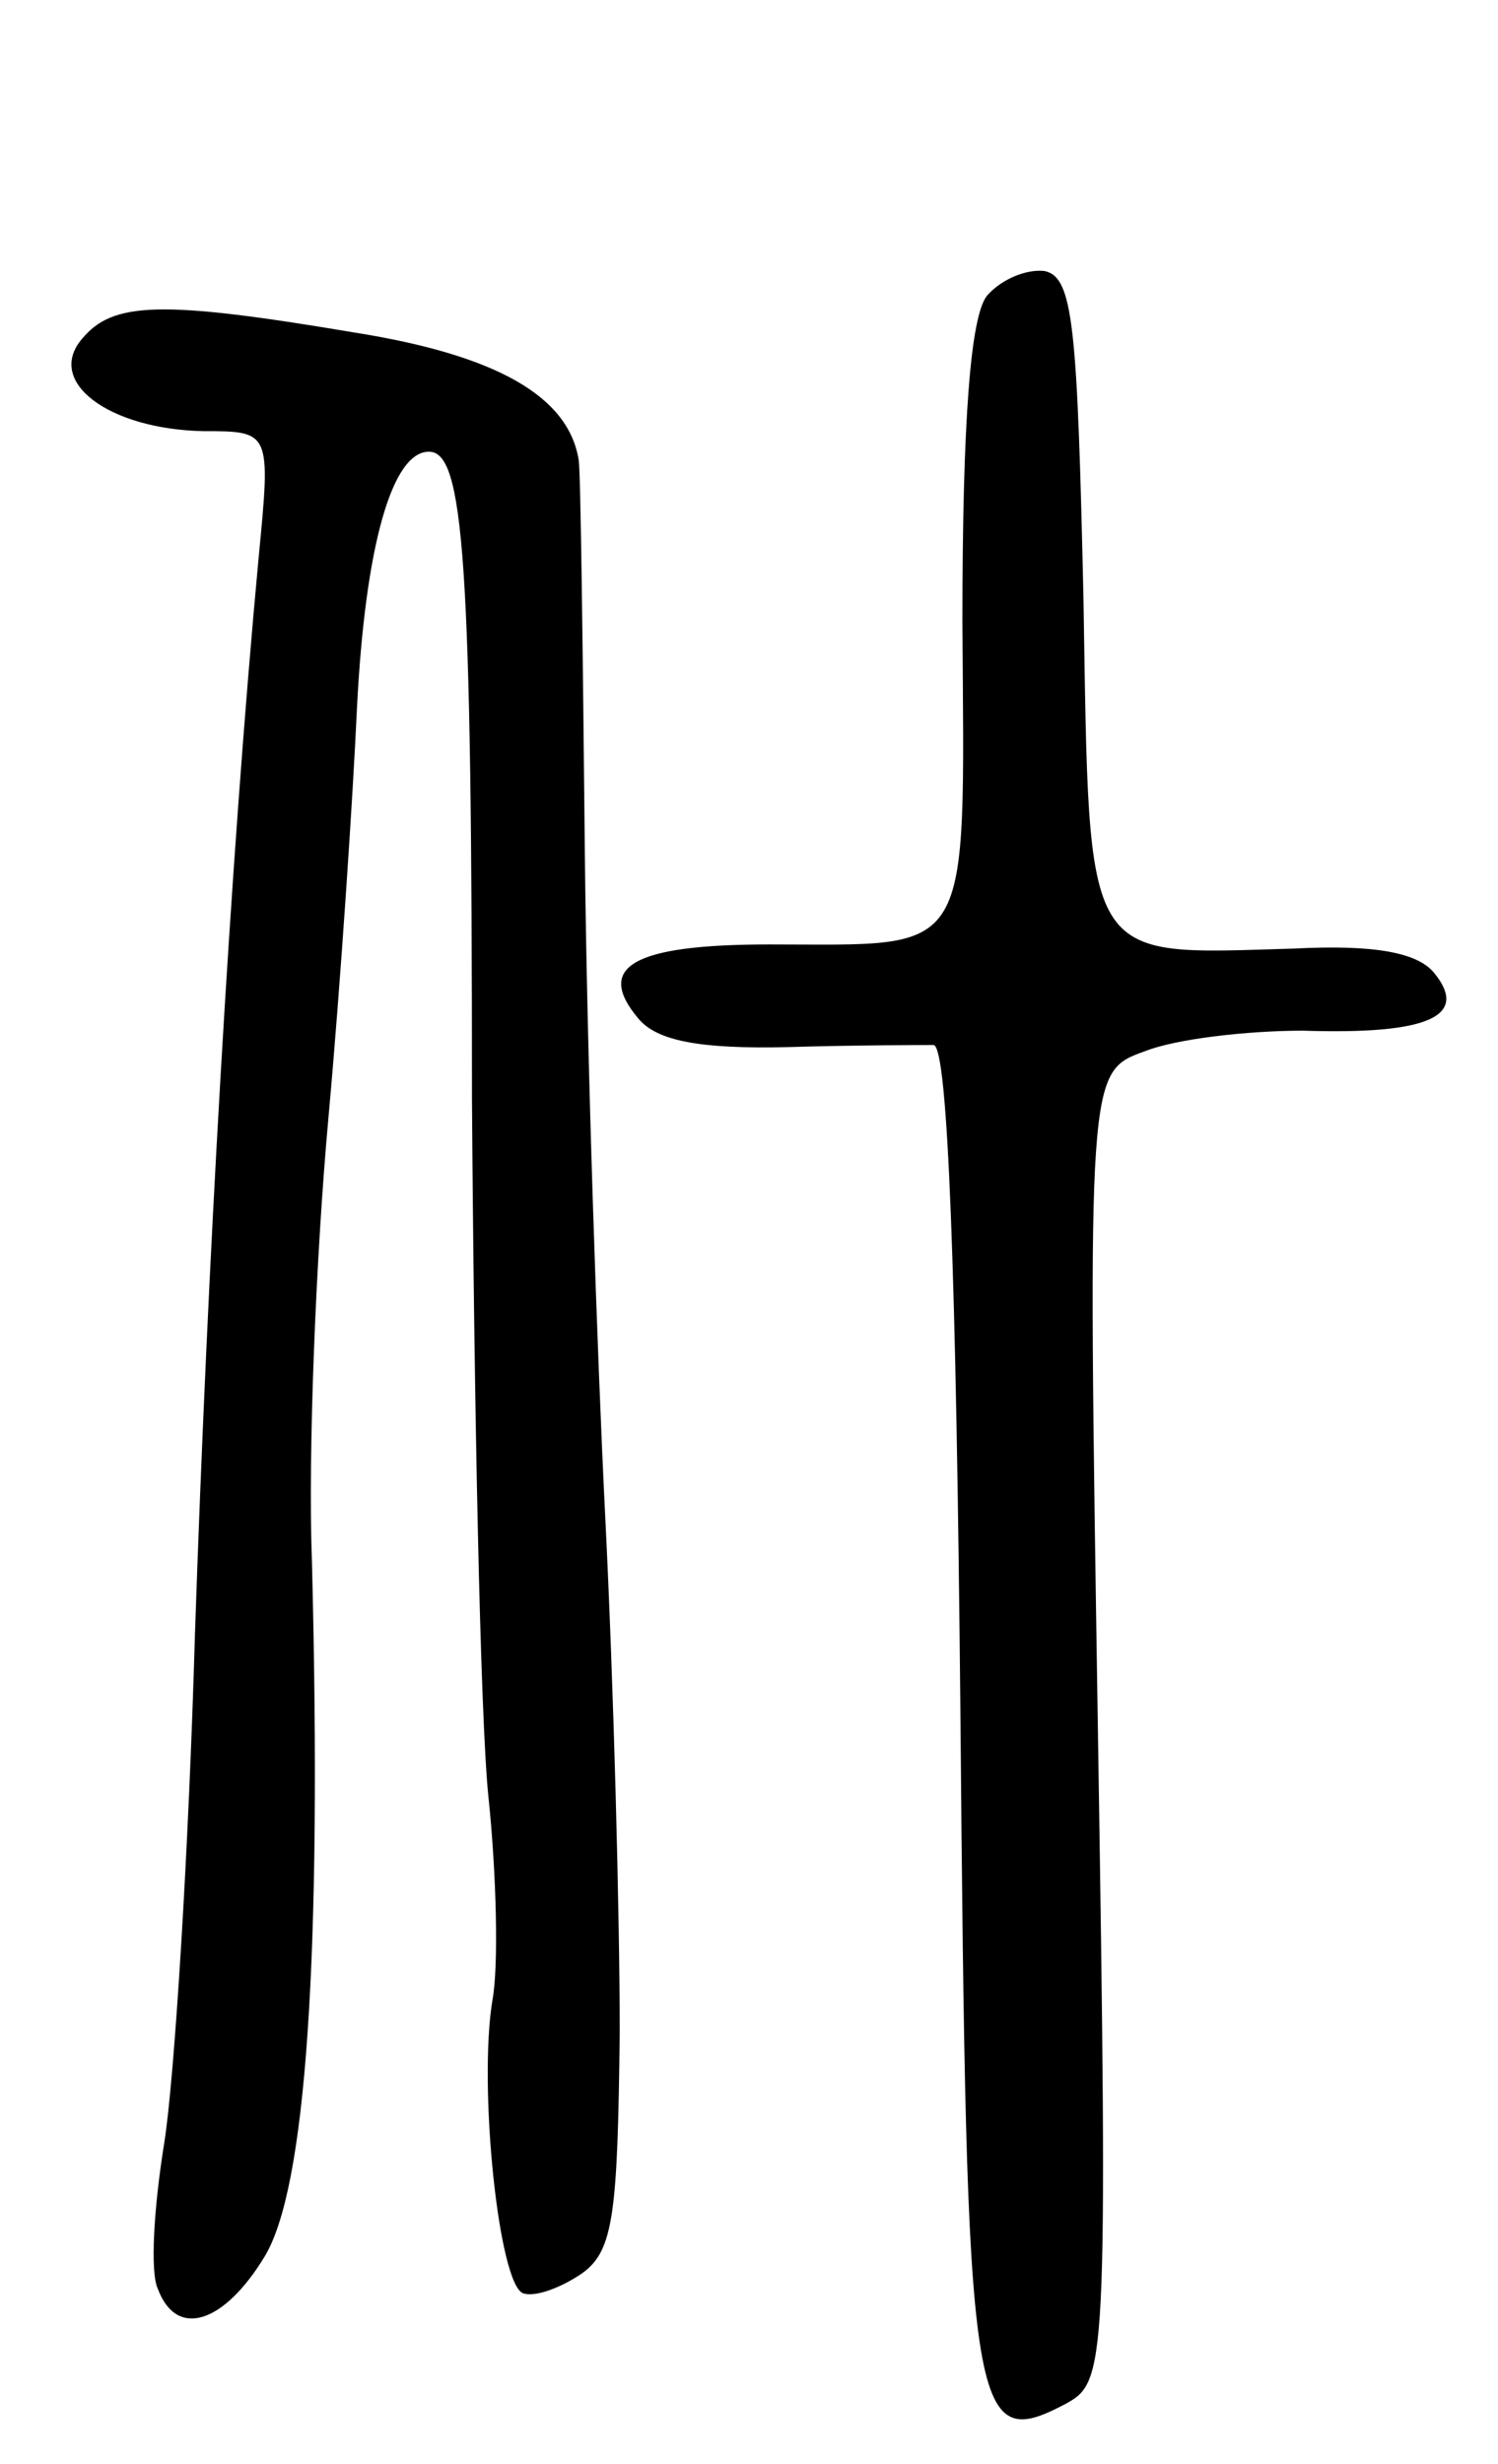 <svg version="1.0" xmlns="http://www.w3.org/2000/svg"
 width="73pt" height="120pt" viewBox="0 0 73 120"
 preserveAspectRatio="xMidYMid meet">
<g transform="translate(0,120) scale(0.1,-0.1)"
fill="#000000" stroke="none">
<path d="M481 1056 c-8 -10 -12 -60 -12 -159 1 -166 6 -157 -94 -157 -67 0
-85 -11 -64 -36 9 -11 30 -15 73 -14 34 1 66 1 71 1 7 -1 11 -113 13 -323 3
-347 5 -363 51 -339 20 11 21 14 16 330 -5 319 -5 319 23 329 15 6 50 10 77
10 61 -2 81 7 64 28 -8 10 -29 14 -68 12 -104 -3 -100 -10 -103 170 -3 134 -5
157 -19 160 -9 1 -21 -4 -28 -12z"/>
<path d="M40 1035 c-18 -21 13 -44 59 -45 33 0 33 0 27 -62 -14 -150 -25 -347
-31 -524 -3 -105 -10 -217 -15 -248 -5 -31 -7 -63 -3 -71 9 -24 32 -17 52 16
20 33 28 144 23 339 -2 52 2 149 8 215 6 66 12 157 14 201 4 78 17 124 35 124
17 0 21 -51 21 -315 1 -148 4 -301 8 -340 4 -38 5 -83 2 -99 -7 -42 3 -139 15
-143 6 -2 19 3 29 10 15 11 17 29 18 117 0 58 -3 170 -7 250 -4 80 -9 226 -10
325 -1 99 -2 185 -3 191 -5 31 -40 51 -109 62 -95 16 -118 15 -133 -3z"/>
</g>
</svg>

